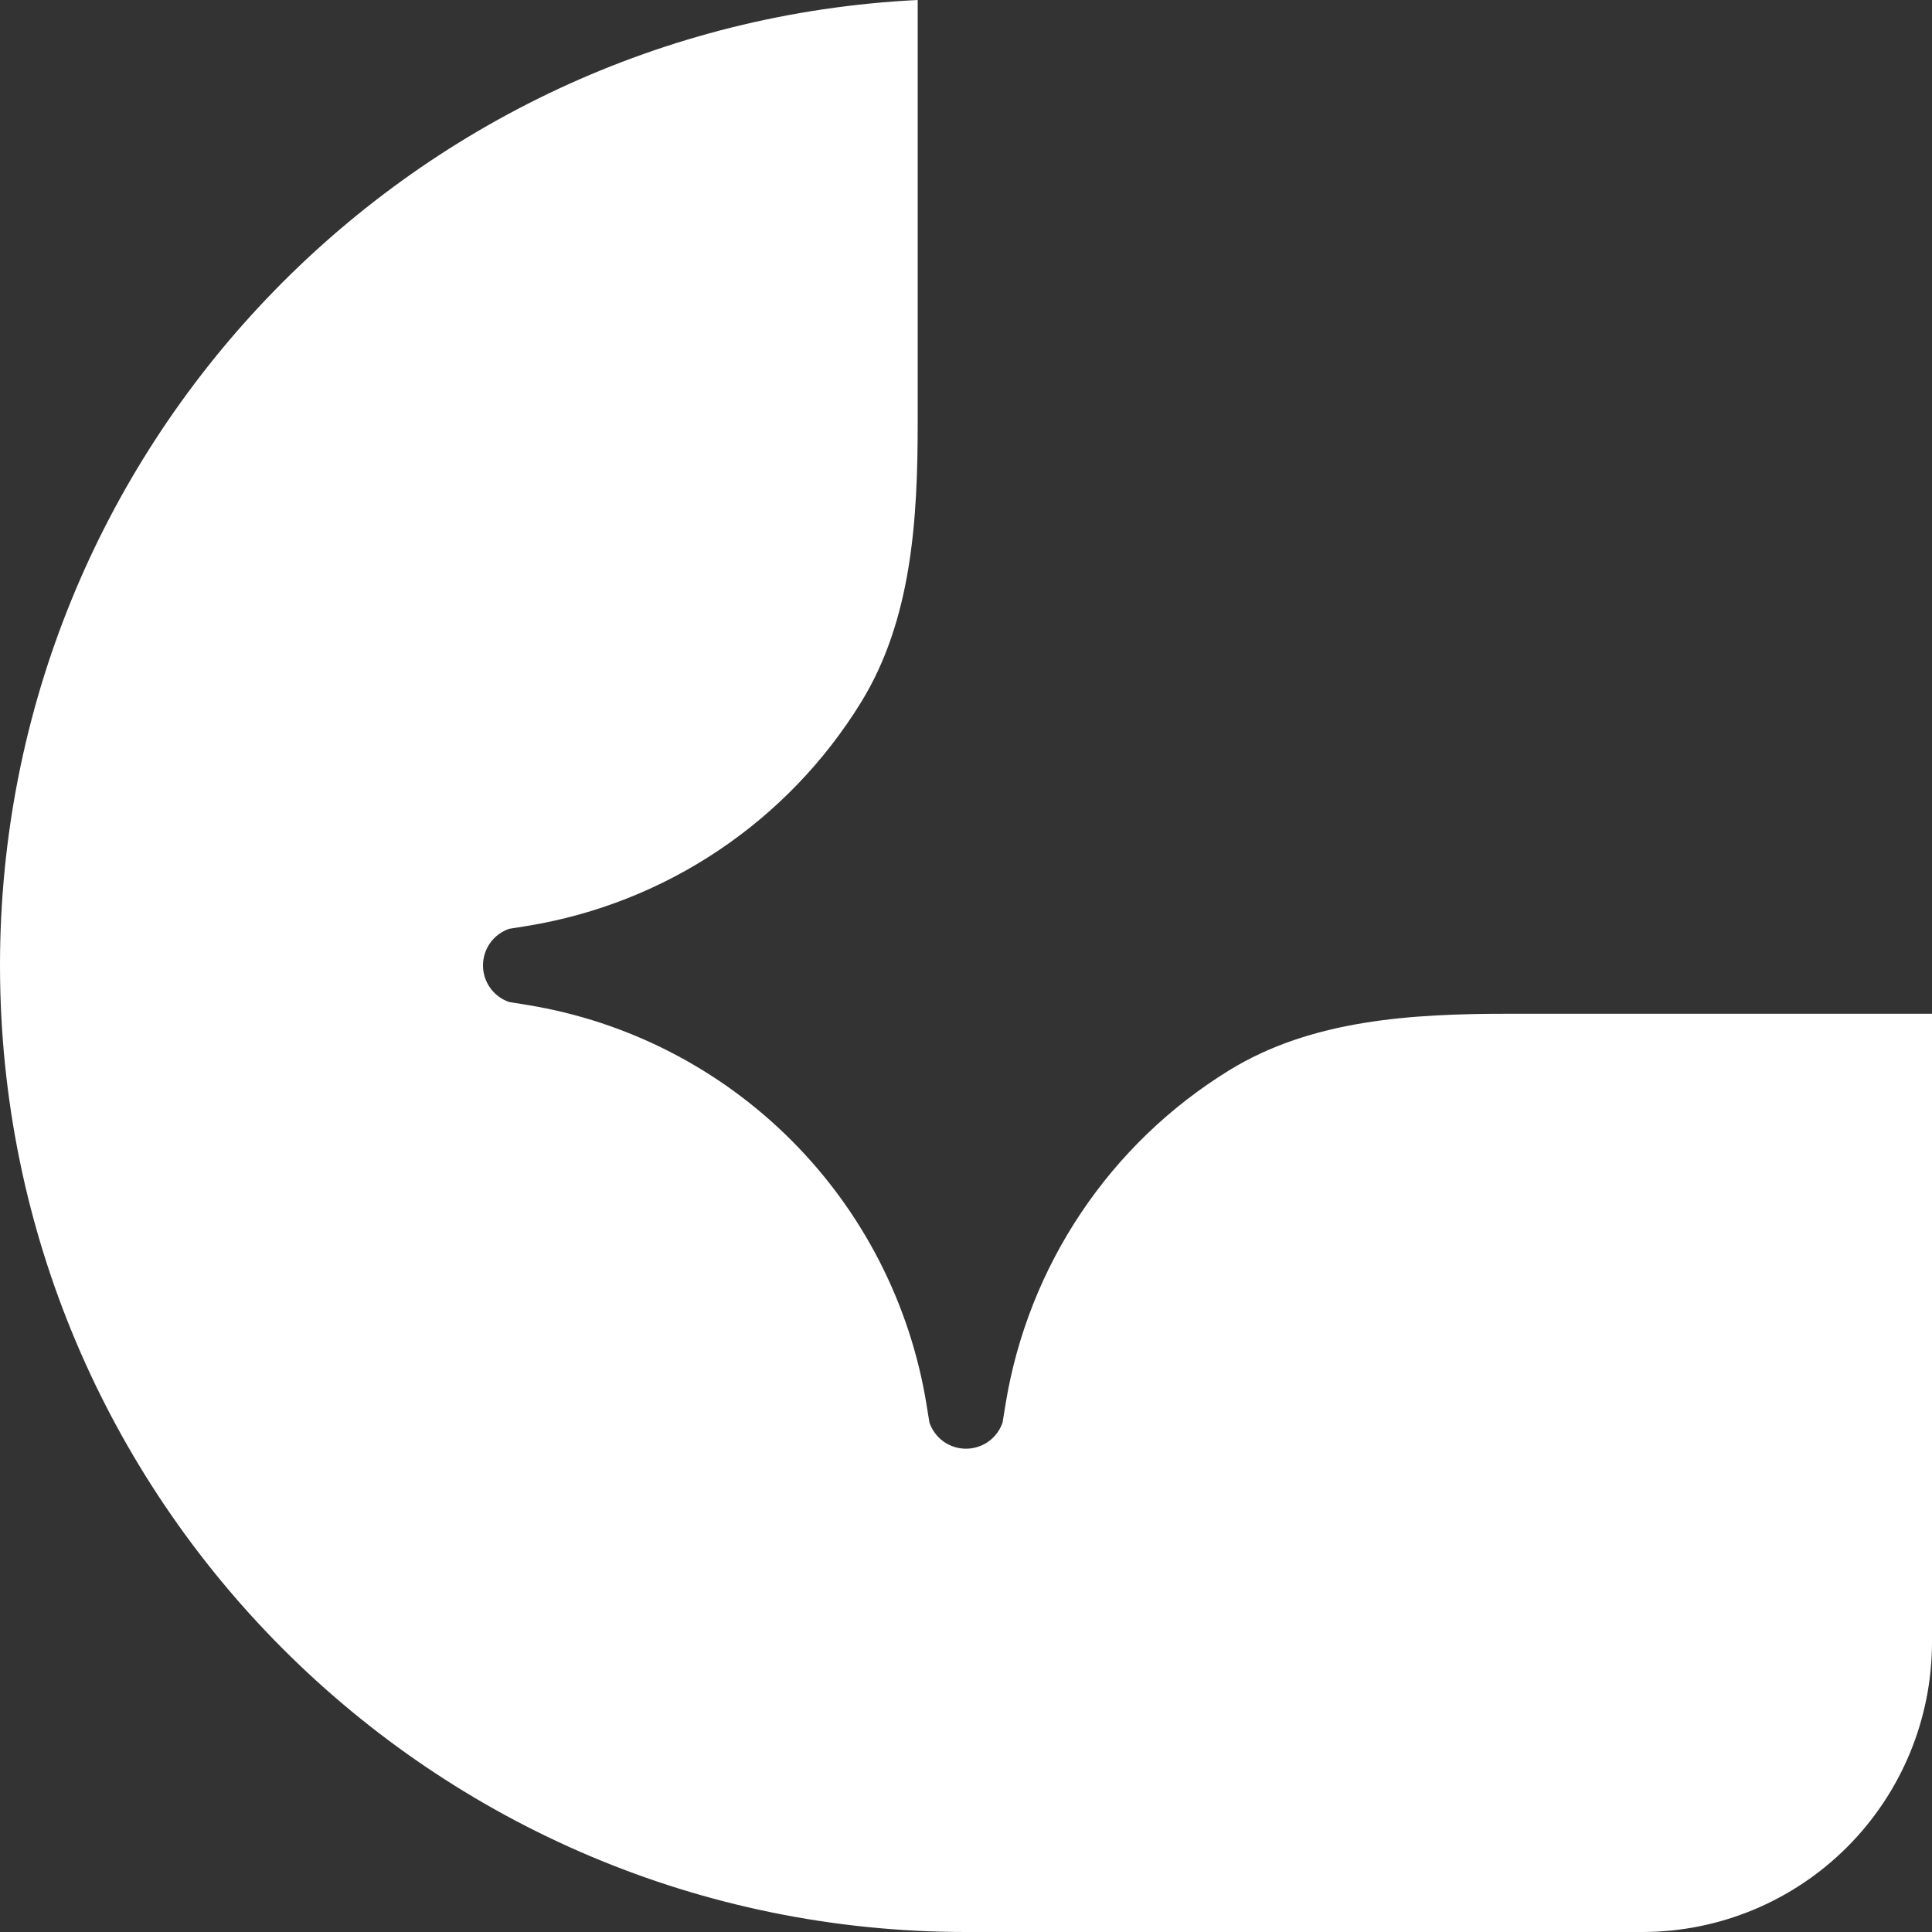<svg width="54" height="54" viewBox="0 0 54 54" fill="none" xmlns="http://www.w3.org/2000/svg">
<rect x="0" y="0" width="54" height="54" fill="#333333" stroke="none"/>
<path d="M2.6352e-06 26.984C1.98298e-06 41.905 12.088 54 27 54L45.9 54C48.048 54 50.108 53.146 51.628 51.626C53.147 50.106 54 48.045 54 45.895L54 28.335L42.155 28.335C39.452 28.335 36.653 28.499 34.352 29.918C32.703 30.933 31.292 32.291 30.215 33.901C29.137 35.51 28.418 37.332 28.106 39.244L28.022 39.761C27.949 39.974 27.811 40.16 27.628 40.291C27.445 40.422 27.225 40.492 27 40.492C26.775 40.492 26.555 40.422 26.372 40.291C26.189 40.16 26.051 39.974 25.978 39.761L25.894 39.244C25.438 36.45 24.117 33.871 22.117 31.87C20.117 29.869 17.539 28.546 14.747 28.09L14.23 28.006C14.017 27.933 13.832 27.796 13.701 27.612C13.57 27.429 13.5 27.209 13.5 26.984C13.5 26.758 13.57 26.539 13.701 26.355C13.832 26.172 14.017 26.034 14.23 25.961L14.747 25.878C16.658 25.565 18.479 24.846 20.087 23.767C21.695 22.689 23.053 21.277 24.068 19.627C25.485 17.326 25.65 14.524 25.65 11.82L25.65 2.57548e-06C11.366 0.706 3.26758e-06 12.517 2.6352e-06 26.984Z" fill="white"/>
</svg>
